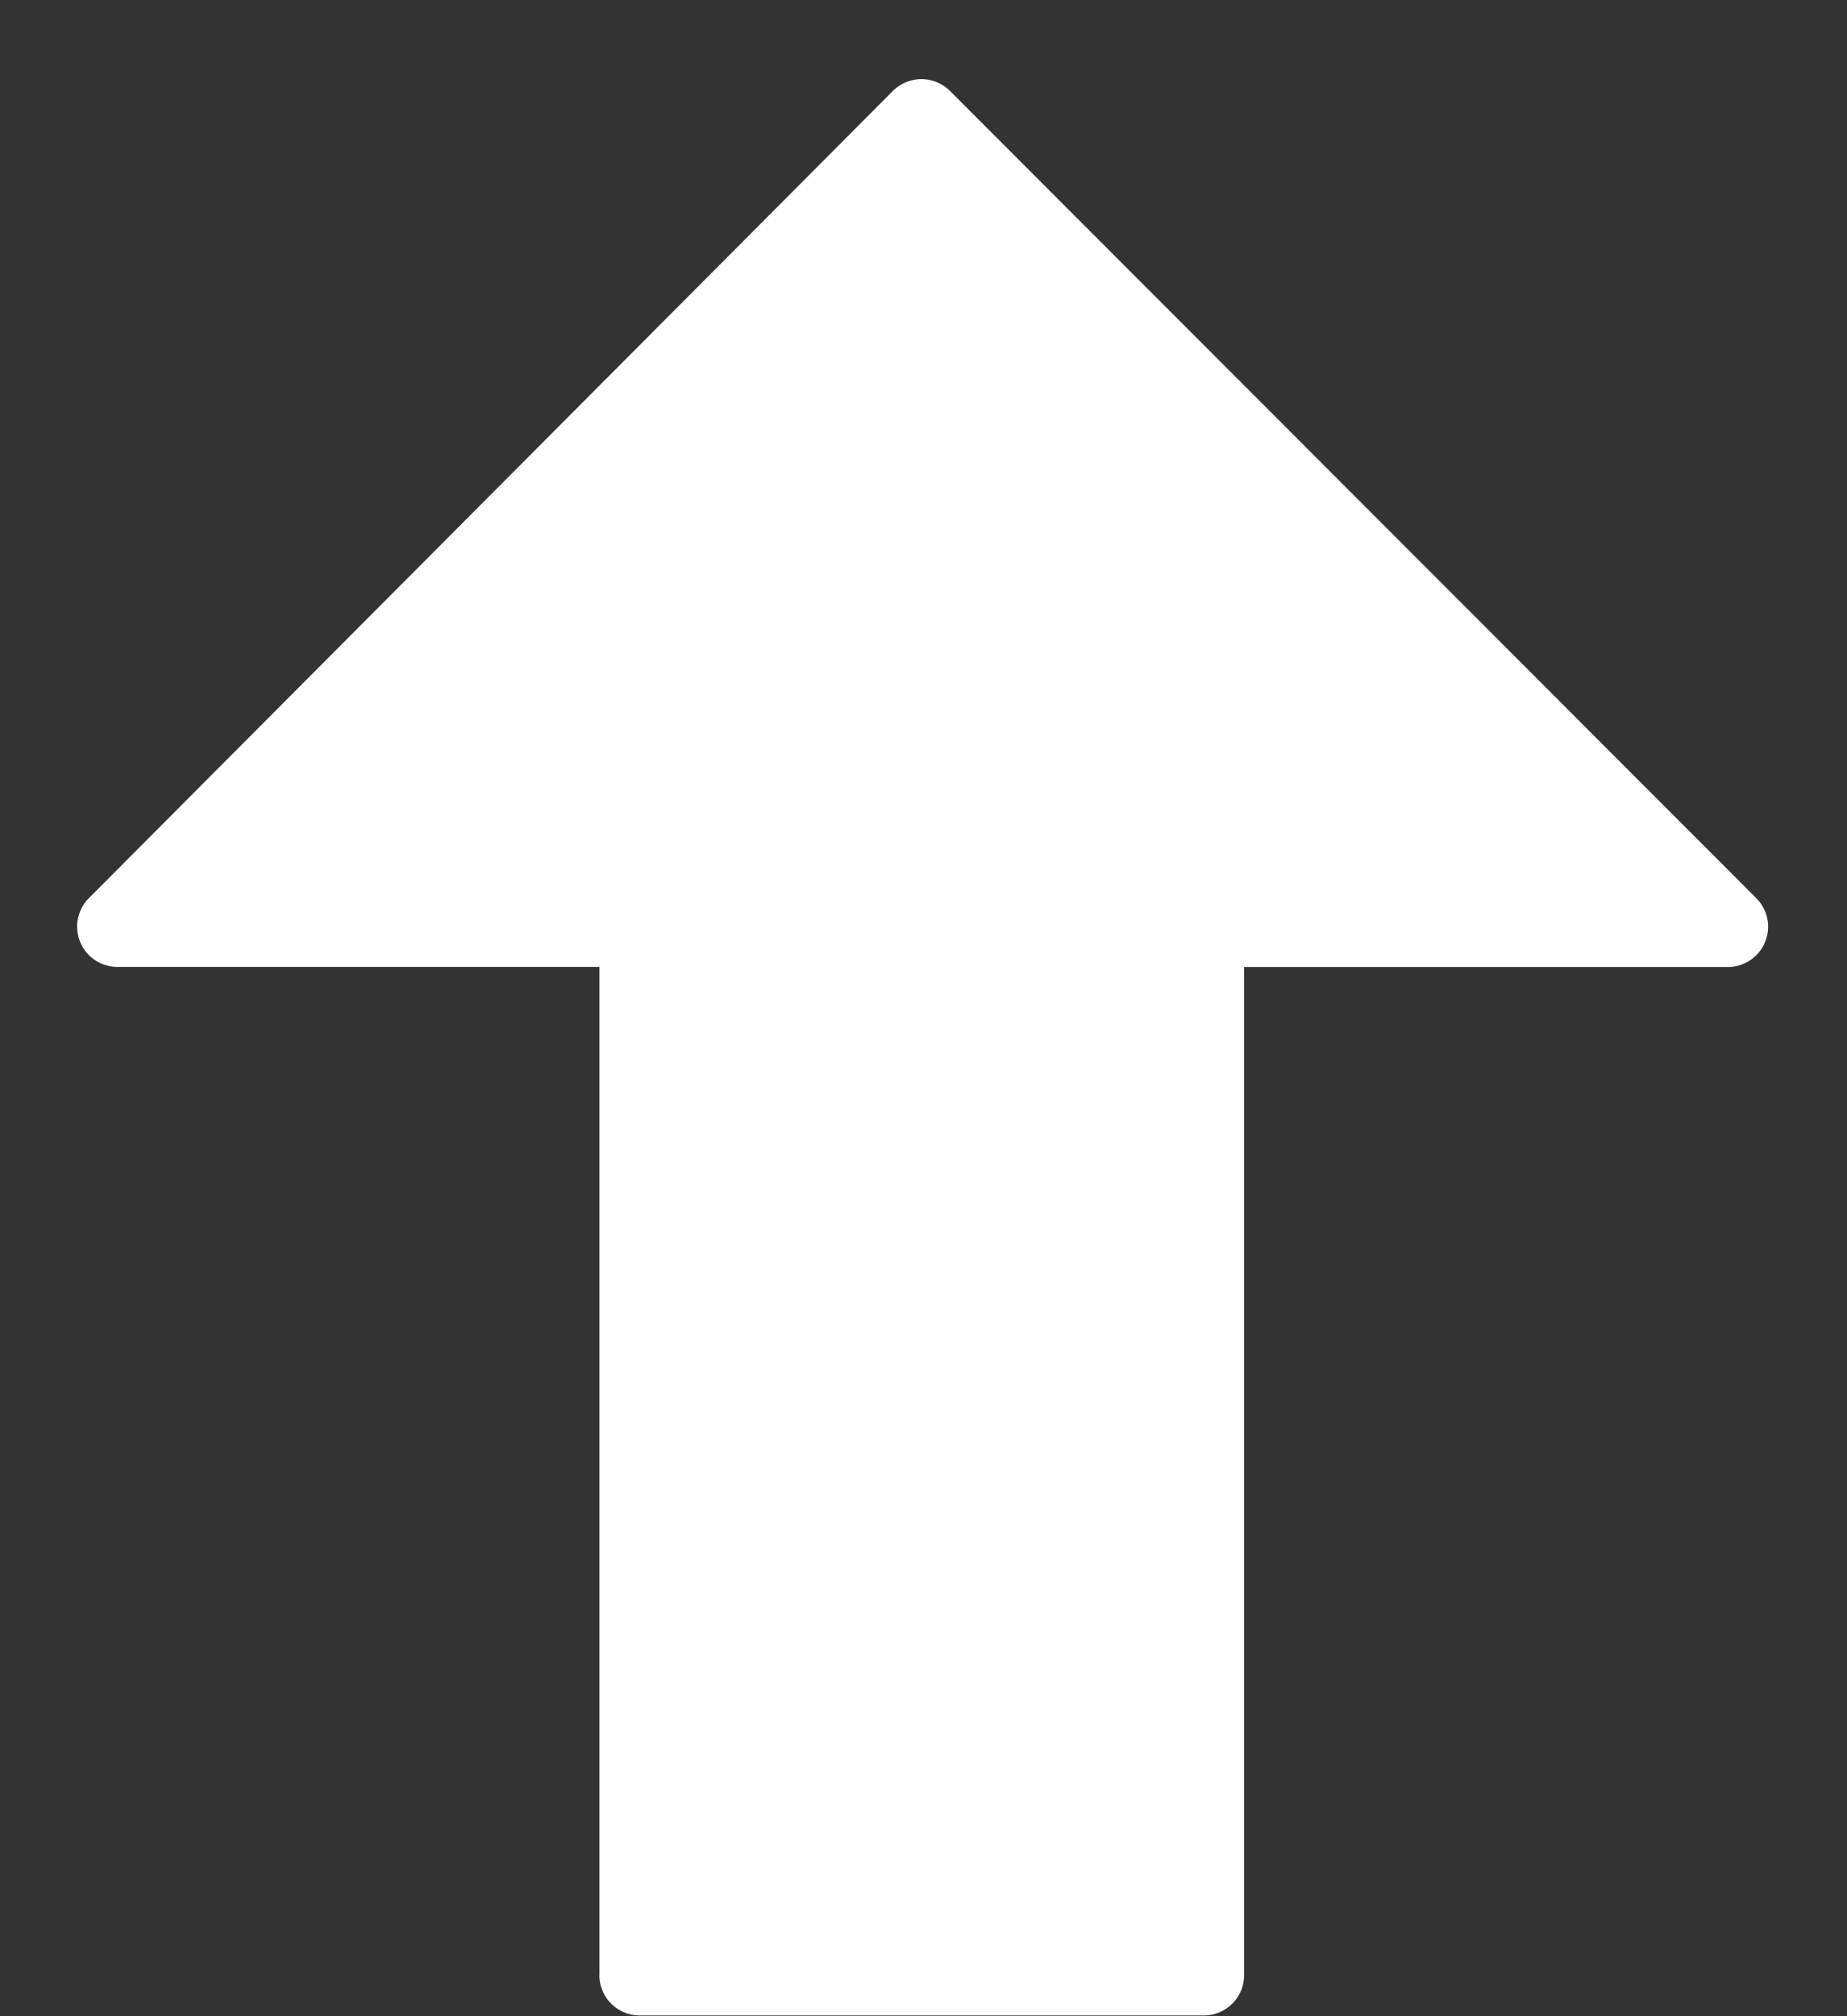 <svg width="22" height="24" viewBox="0 0 22 24" xmlns="http://www.w3.org/2000/svg"><rect x="0" y="0" width="22" height="24" fill="#333333" stroke="none"/><title>Fill/46-arrows/arrow-down-1 Copy</title><path d="M7.14 23.51v-12H1.4a.48.48 0 0 1-.34-.82l9.575-9.607a.482.482 0 0 1 .68-.001l9.604 9.609a.48.48 0 0 1-.34.82h-5.76v12a.48.48 0 0 1-.48.48h-6.72a.48.48 0 0 1-.48-.482z" fill="#FFF" fill-rule="evenodd"/></svg>